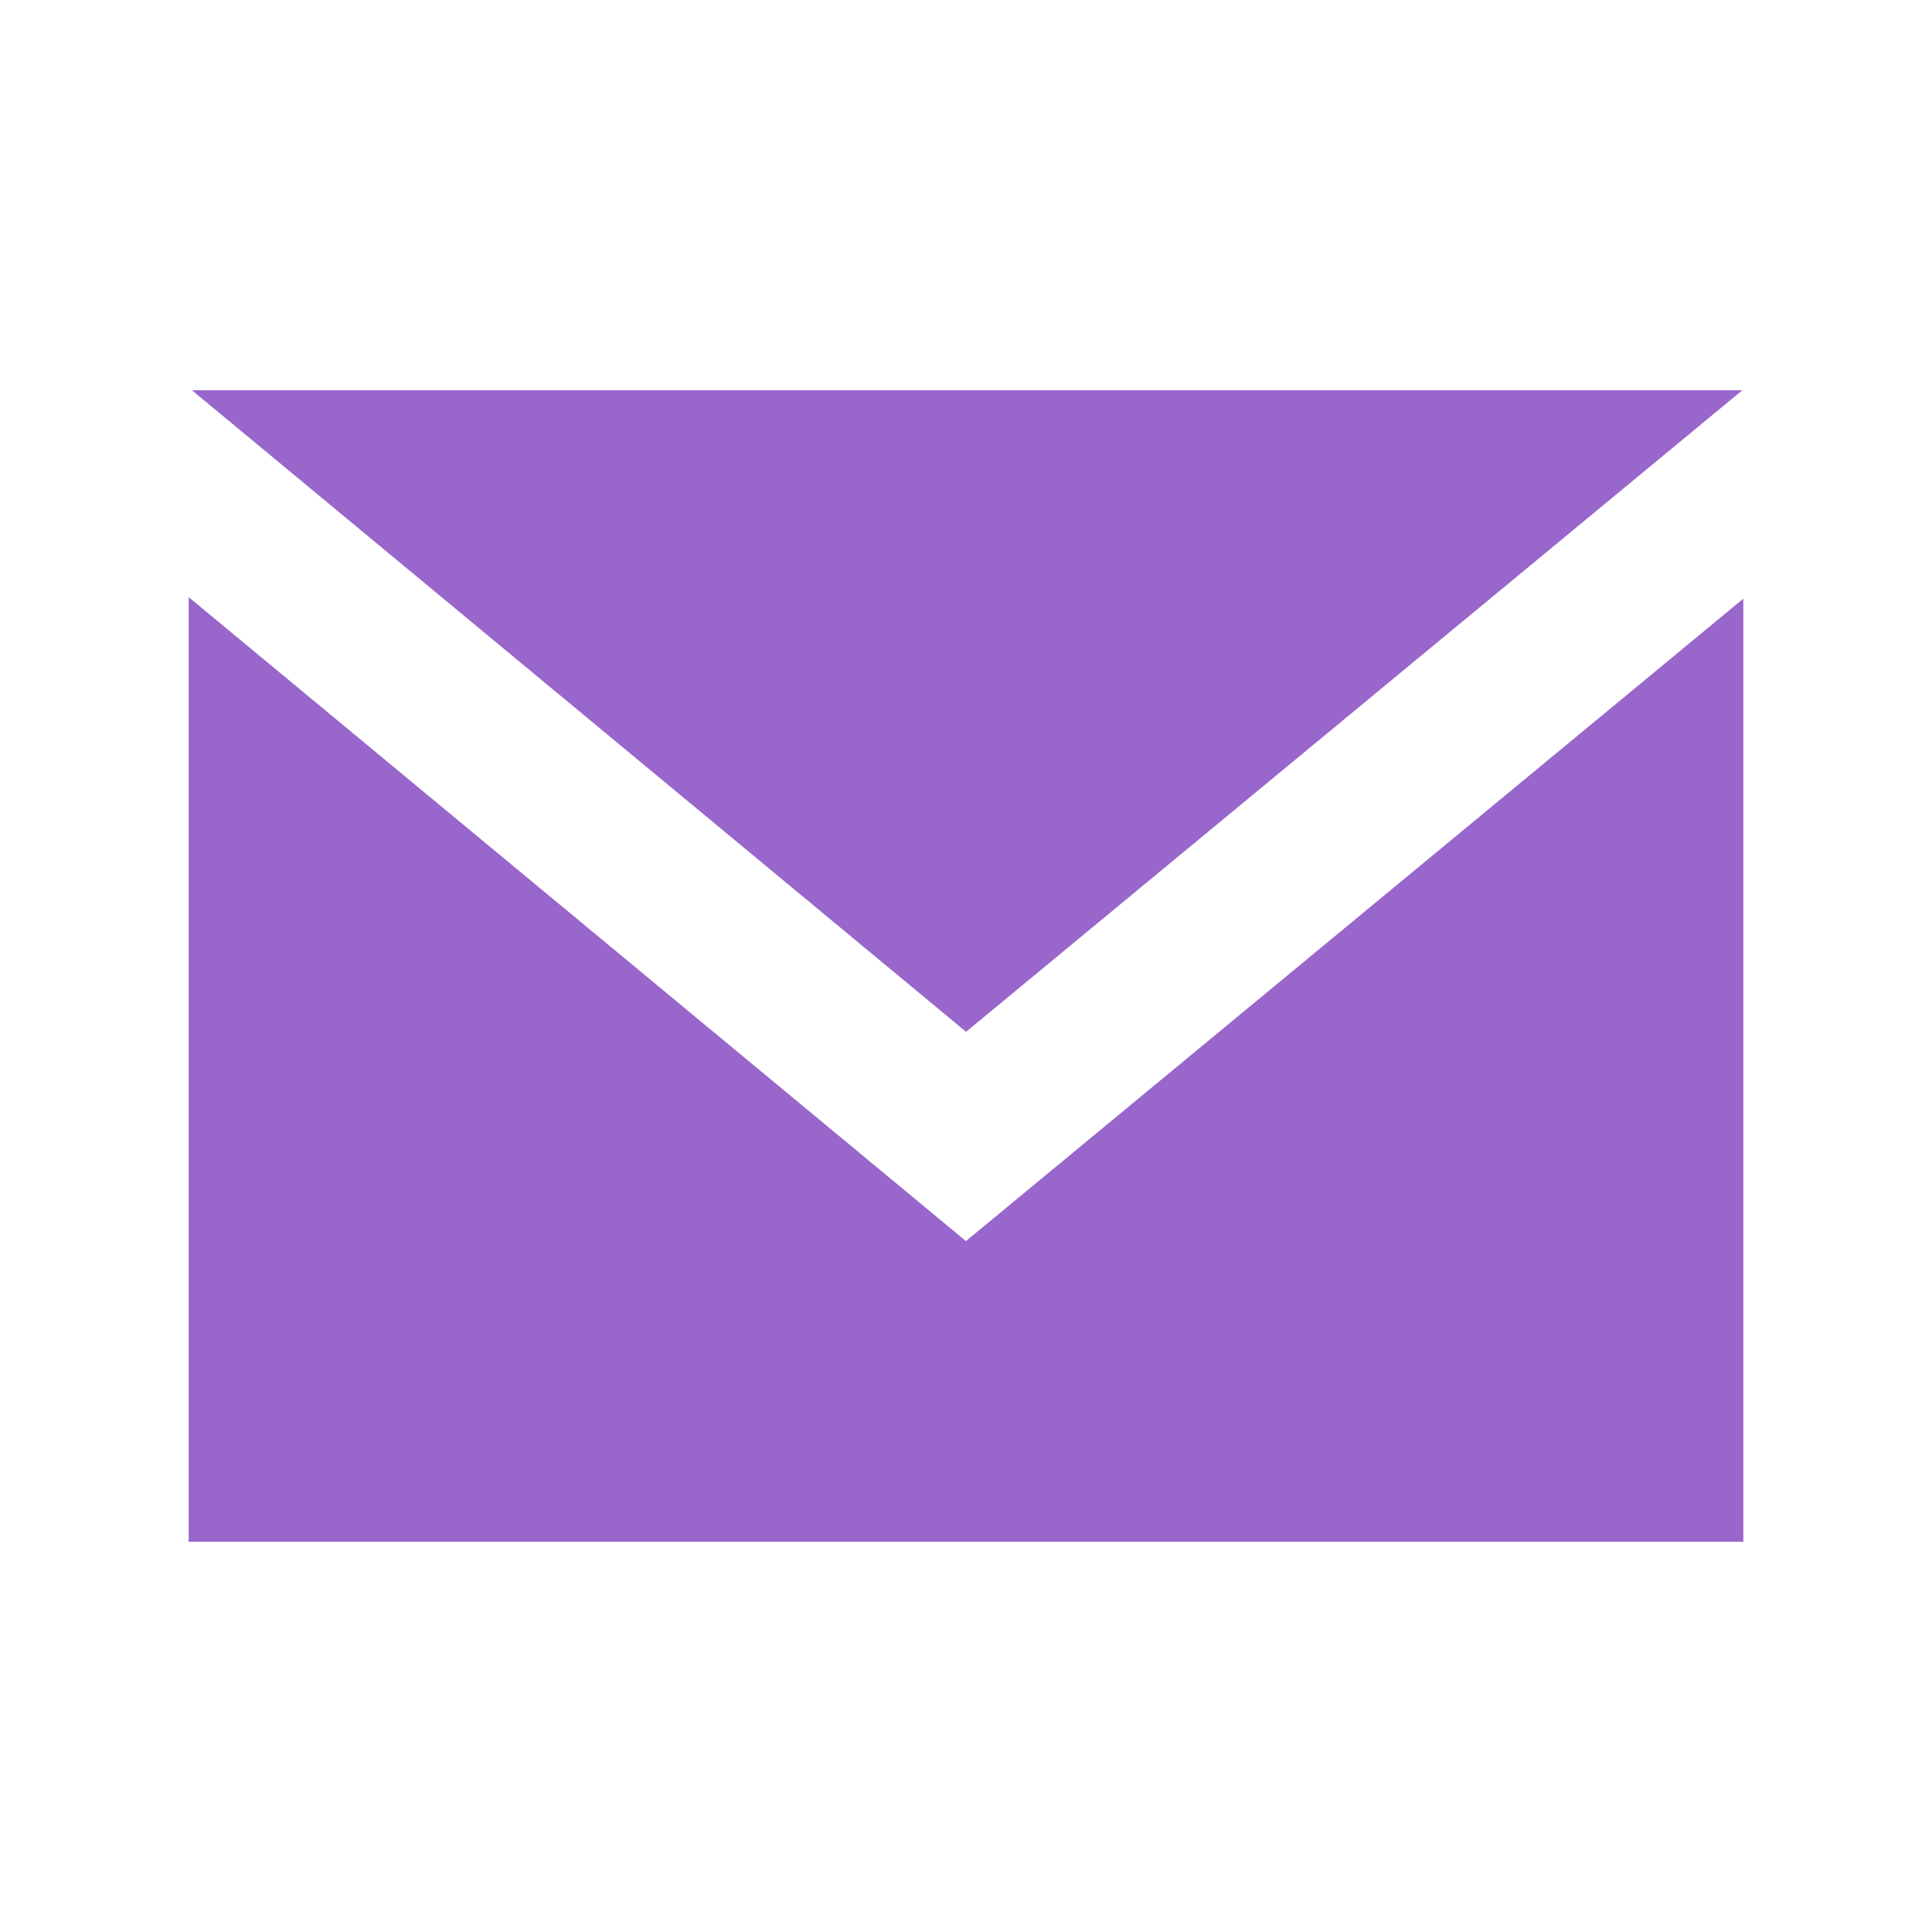 <svg xmlns="http://www.w3.org/2000/svg" width="512" height="512" viewBox="0 0 512 512" fill="#96c"><path d="M256.017 273.436L50.847 103.407h410.904L256.017 273.436zm-.034 55.462L50 158.244v250.349h412v-249.94L255.983 328.898z"/></svg>